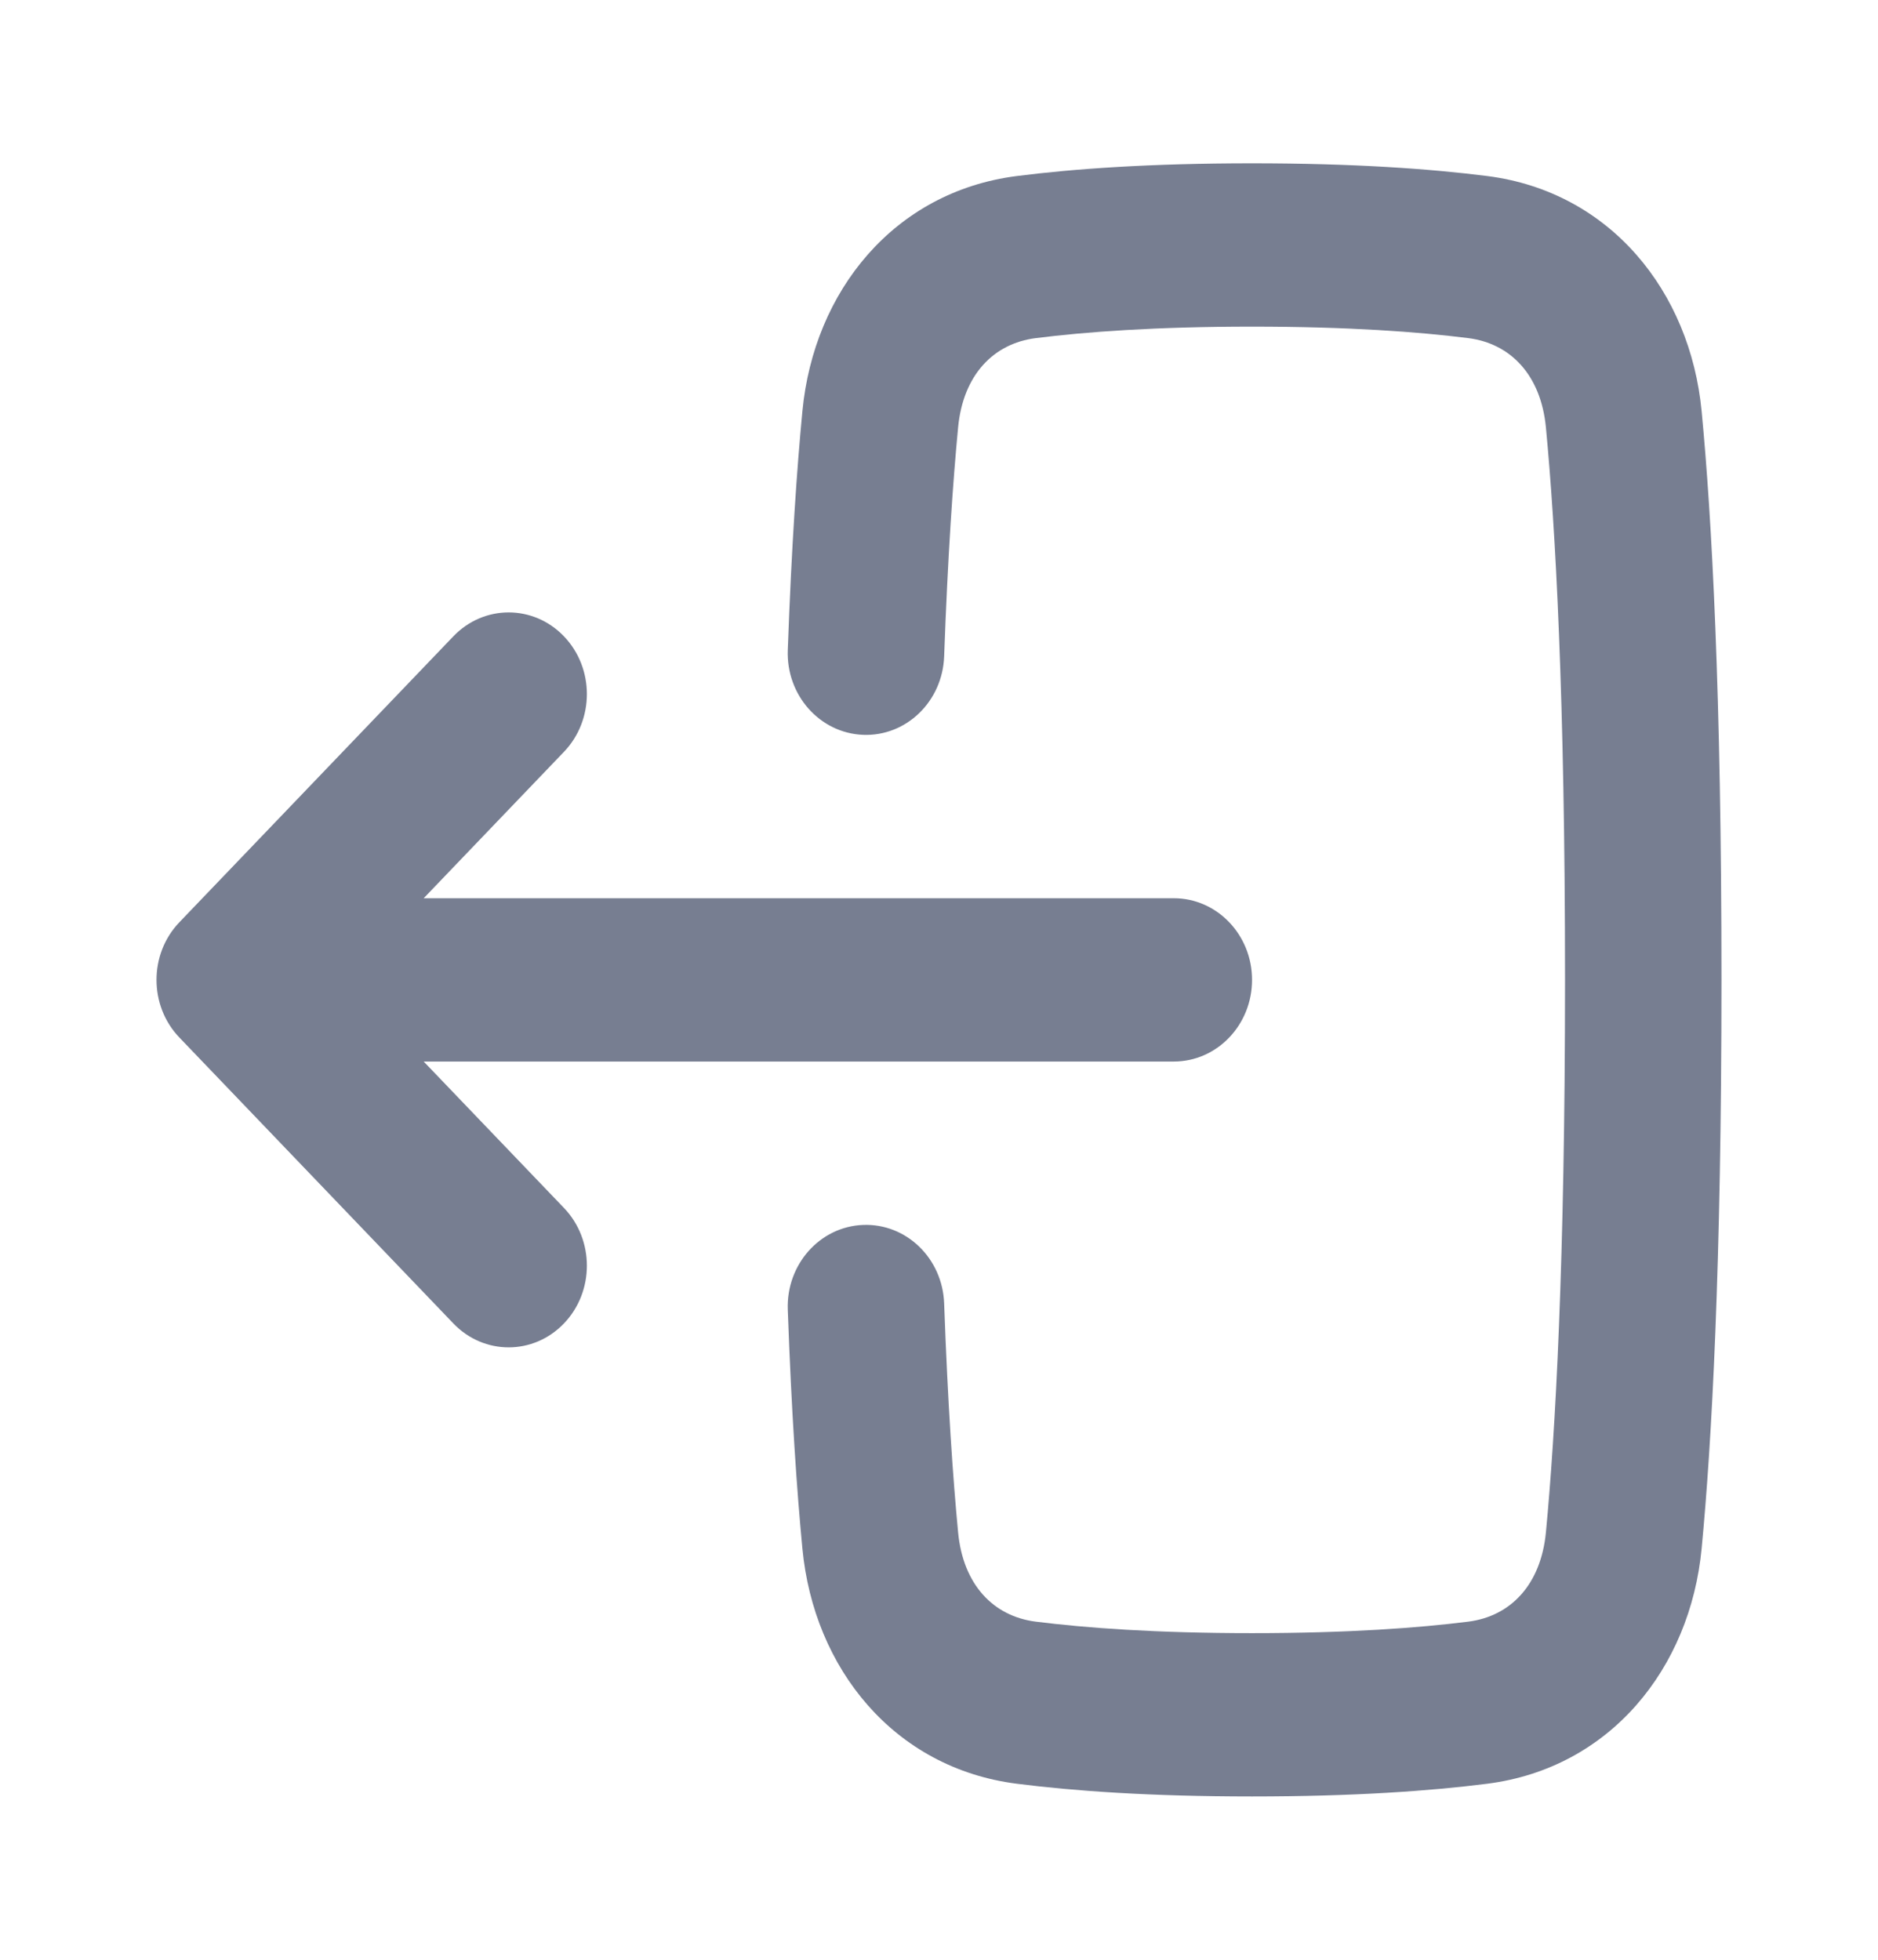 <svg width="23" height="24" viewBox="0 0 23 24" fill="none" xmlns="http://www.w3.org/2000/svg">
<path fill-rule="evenodd" clip-rule="evenodd" d="M10.57 15.001C11.099 14.98 11.543 15.41 11.563 15.962C11.608 17.206 11.672 18.114 11.734 18.766C11.795 19.407 12.166 19.793 12.683 19.859C13.293 19.936 14.153 20 15.333 20C16.514 20 17.374 19.936 17.984 19.859C18.5 19.793 18.872 19.407 18.933 18.765C19.048 17.557 19.167 15.469 19.167 12C19.167 8.531 19.048 6.443 18.933 5.235C18.872 4.593 18.5 4.207 17.984 4.141C17.374 4.064 16.514 4 15.333 4C14.153 4 13.293 4.064 12.683 4.141C12.166 4.207 11.795 4.593 11.734 5.234C11.672 5.885 11.608 6.794 11.563 8.038C11.543 8.59 11.099 9.02 10.57 8.999C10.041 8.978 9.628 8.514 9.648 7.962C9.694 6.685 9.76 5.735 9.827 5.036C9.967 3.566 10.949 2.348 12.451 2.156C13.149 2.067 14.088 2 15.333 2C16.578 2 17.517 2.067 18.216 2.156C19.718 2.348 20.7 3.567 20.84 5.036C20.964 6.331 21.083 8.488 21.083 12C21.083 15.511 20.964 17.669 20.84 18.964C20.7 20.433 19.718 21.652 18.216 21.844C17.517 21.933 16.578 22 15.333 22C14.088 22 13.149 21.933 12.451 21.844C10.949 21.652 9.967 20.434 9.827 18.964C9.76 18.265 9.694 17.315 9.648 16.038C9.628 15.486 10.041 15.021 10.57 15.001Z" fill="#777E91"/>
<path fill-rule="evenodd" clip-rule="evenodd" d="M6.907 14.793C7.281 15.183 7.281 15.817 6.907 16.207C6.533 16.598 5.926 16.598 5.552 16.207L2.198 12.707C1.823 12.317 1.823 11.683 2.198 11.293L5.552 7.793C5.926 7.402 6.533 7.402 6.907 7.793C7.281 8.183 7.281 8.817 6.907 9.207L5.189 11H14.375C14.905 11 15.334 11.448 15.334 12C15.334 12.552 14.905 13 14.375 13L5.189 13L6.907 14.793Z" fill="#777E91"/>
</svg>
